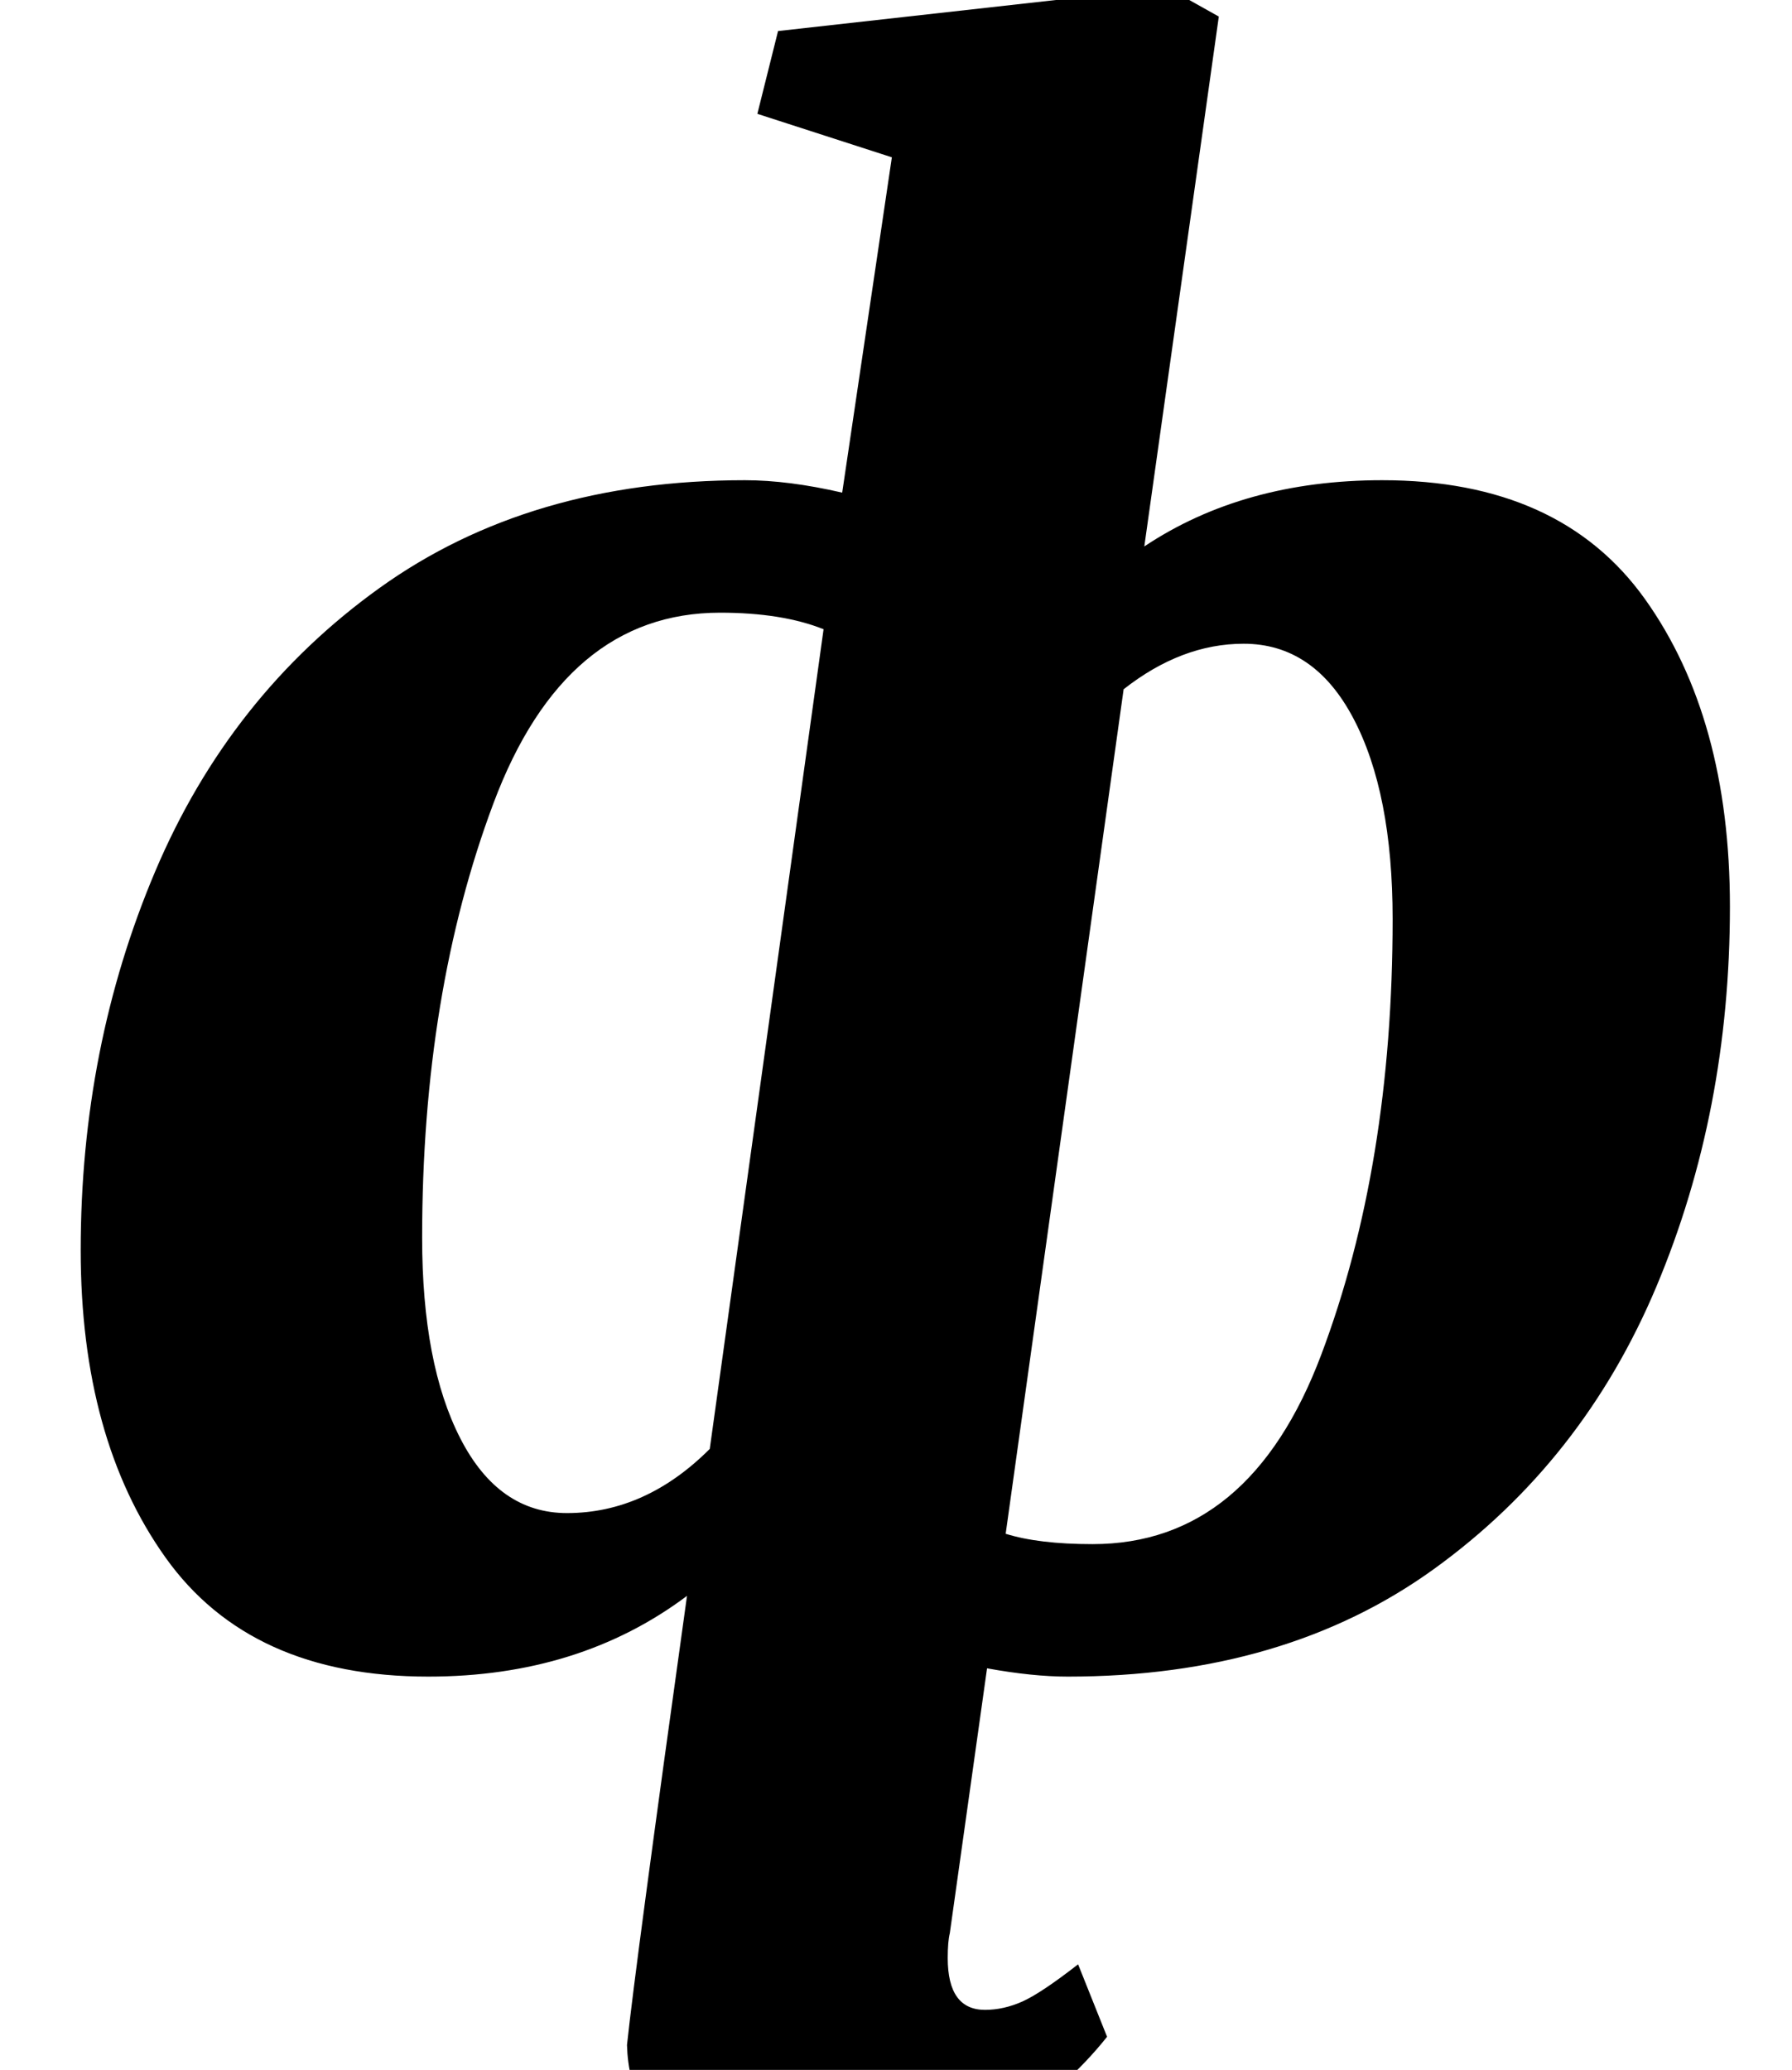 <?xml version="1.0" standalone="no"?>
<!DOCTYPE svg PUBLIC "-//W3C//DTD SVG 1.1//EN" "http://www.w3.org/Graphics/SVG/1.1/DTD/svg11.dtd" >
<svg xmlns="http://www.w3.org/2000/svg" xmlns:xlink="http://www.w3.org/1999/xlink" version="1.1" viewBox="-10 0 866 1000">
  <g transform="matrix(1 0 0 -1 0 800)">
   <path fill="currentColor"
d="M658 568q86 0 127 -57.5t41 -148.5q0 -99 -35.5 -183.5t-107.5 -136.5t-177 -52q-17 0 -39 4l-18 -128q-1 -4 -1 -12q0 -25 18 -25q9 0 18 4t27 18l14 -35q-19 -24 -52 -47t-84 -23q-42 0 -68.5 16t-27.5 50q4 38 29 217q-52 -39 -125 -39q-86 0 -127 57.5t-41 148.5
q0 98 36 183t108.5 137t176.5 52q21 0 47 -6l24 162l-65 21l10 40l188 21l25 -14l-36 -256q48 32 115 32zM338 504q-75 0 -109.5 -92t-34.5 -210q0 -61 18.5 -97t51.5 -36q38 0 69 31l55 396q-20 8 -50 8zM518 54q76 0 110.5 91.5t34.5 210.5q0 61 -19 97t-53 36
q-30 0 -58 -22l-57 -408q16 -5 42 -5z" />
  </g>

</svg>
